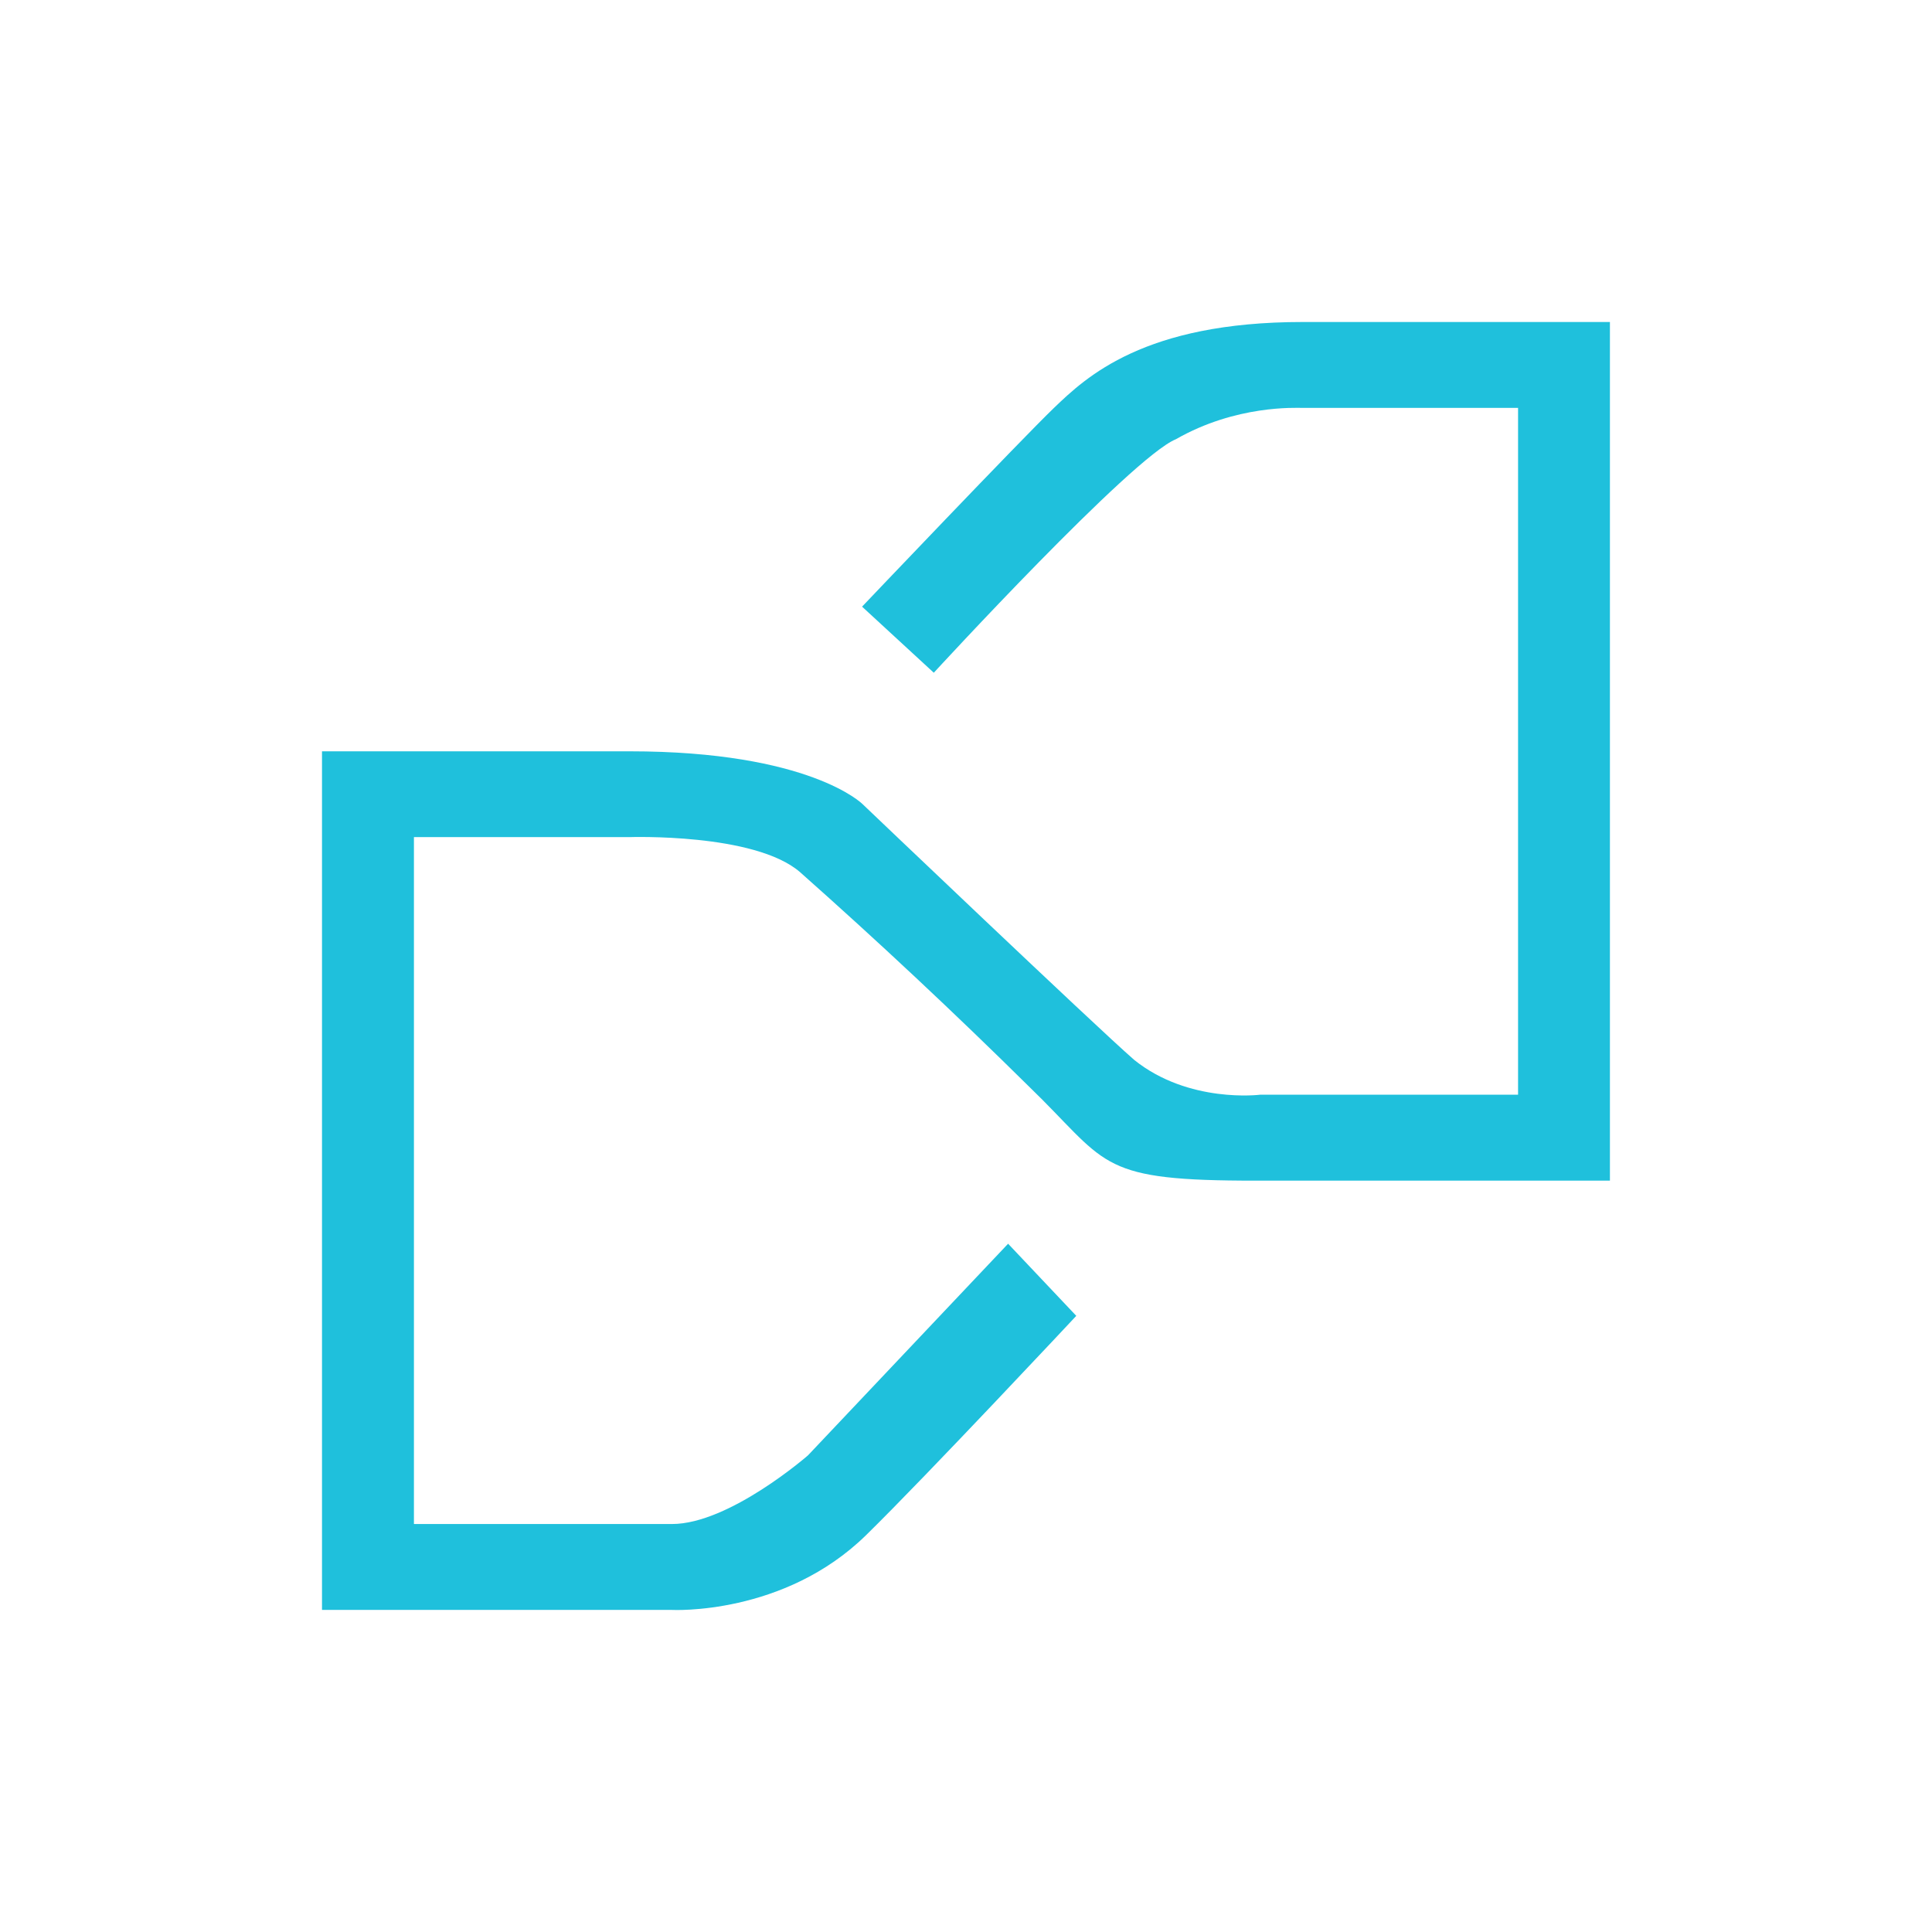 <svg width="24" height="24" viewBox="0 0 24 24" fill="none" xmlns="http://www.w3.org/2000/svg">
<path d="M15.429 14.666C13.621 14.655 13.749 14.431 12.778 13.493C11.855 12.581 10.907 11.693 9.936 10.832C9.371 10.346 7.819 10.399 7.819 10.399H5.142V18.932H8.347C9.061 18.932 10.037 18.079 10.037 18.079L12.523 15.45L13.37 16.346C13.37 16.346 11.515 18.329 10.763 19.066C9.739 20.073 8.347 19.999 8.347 19.999H4V9.333H7.819C10.064 9.333 10.715 9.989 10.715 9.989C10.715 9.989 13.594 12.735 14.09 13.167C14.768 13.711 15.653 13.599 15.653 13.599H18.858V5.067H16.181C16.096 5.067 15.354 5.029 14.608 5.456C14.064 5.675 11.6 8.357 11.6 8.357L10.709 7.536C10.709 7.536 12.693 5.451 13.093 5.067C13.493 4.683 14.213 4 16.181 4H19.999V14.666H15.429Z" fill="#1FC0DC"/>
</svg>

